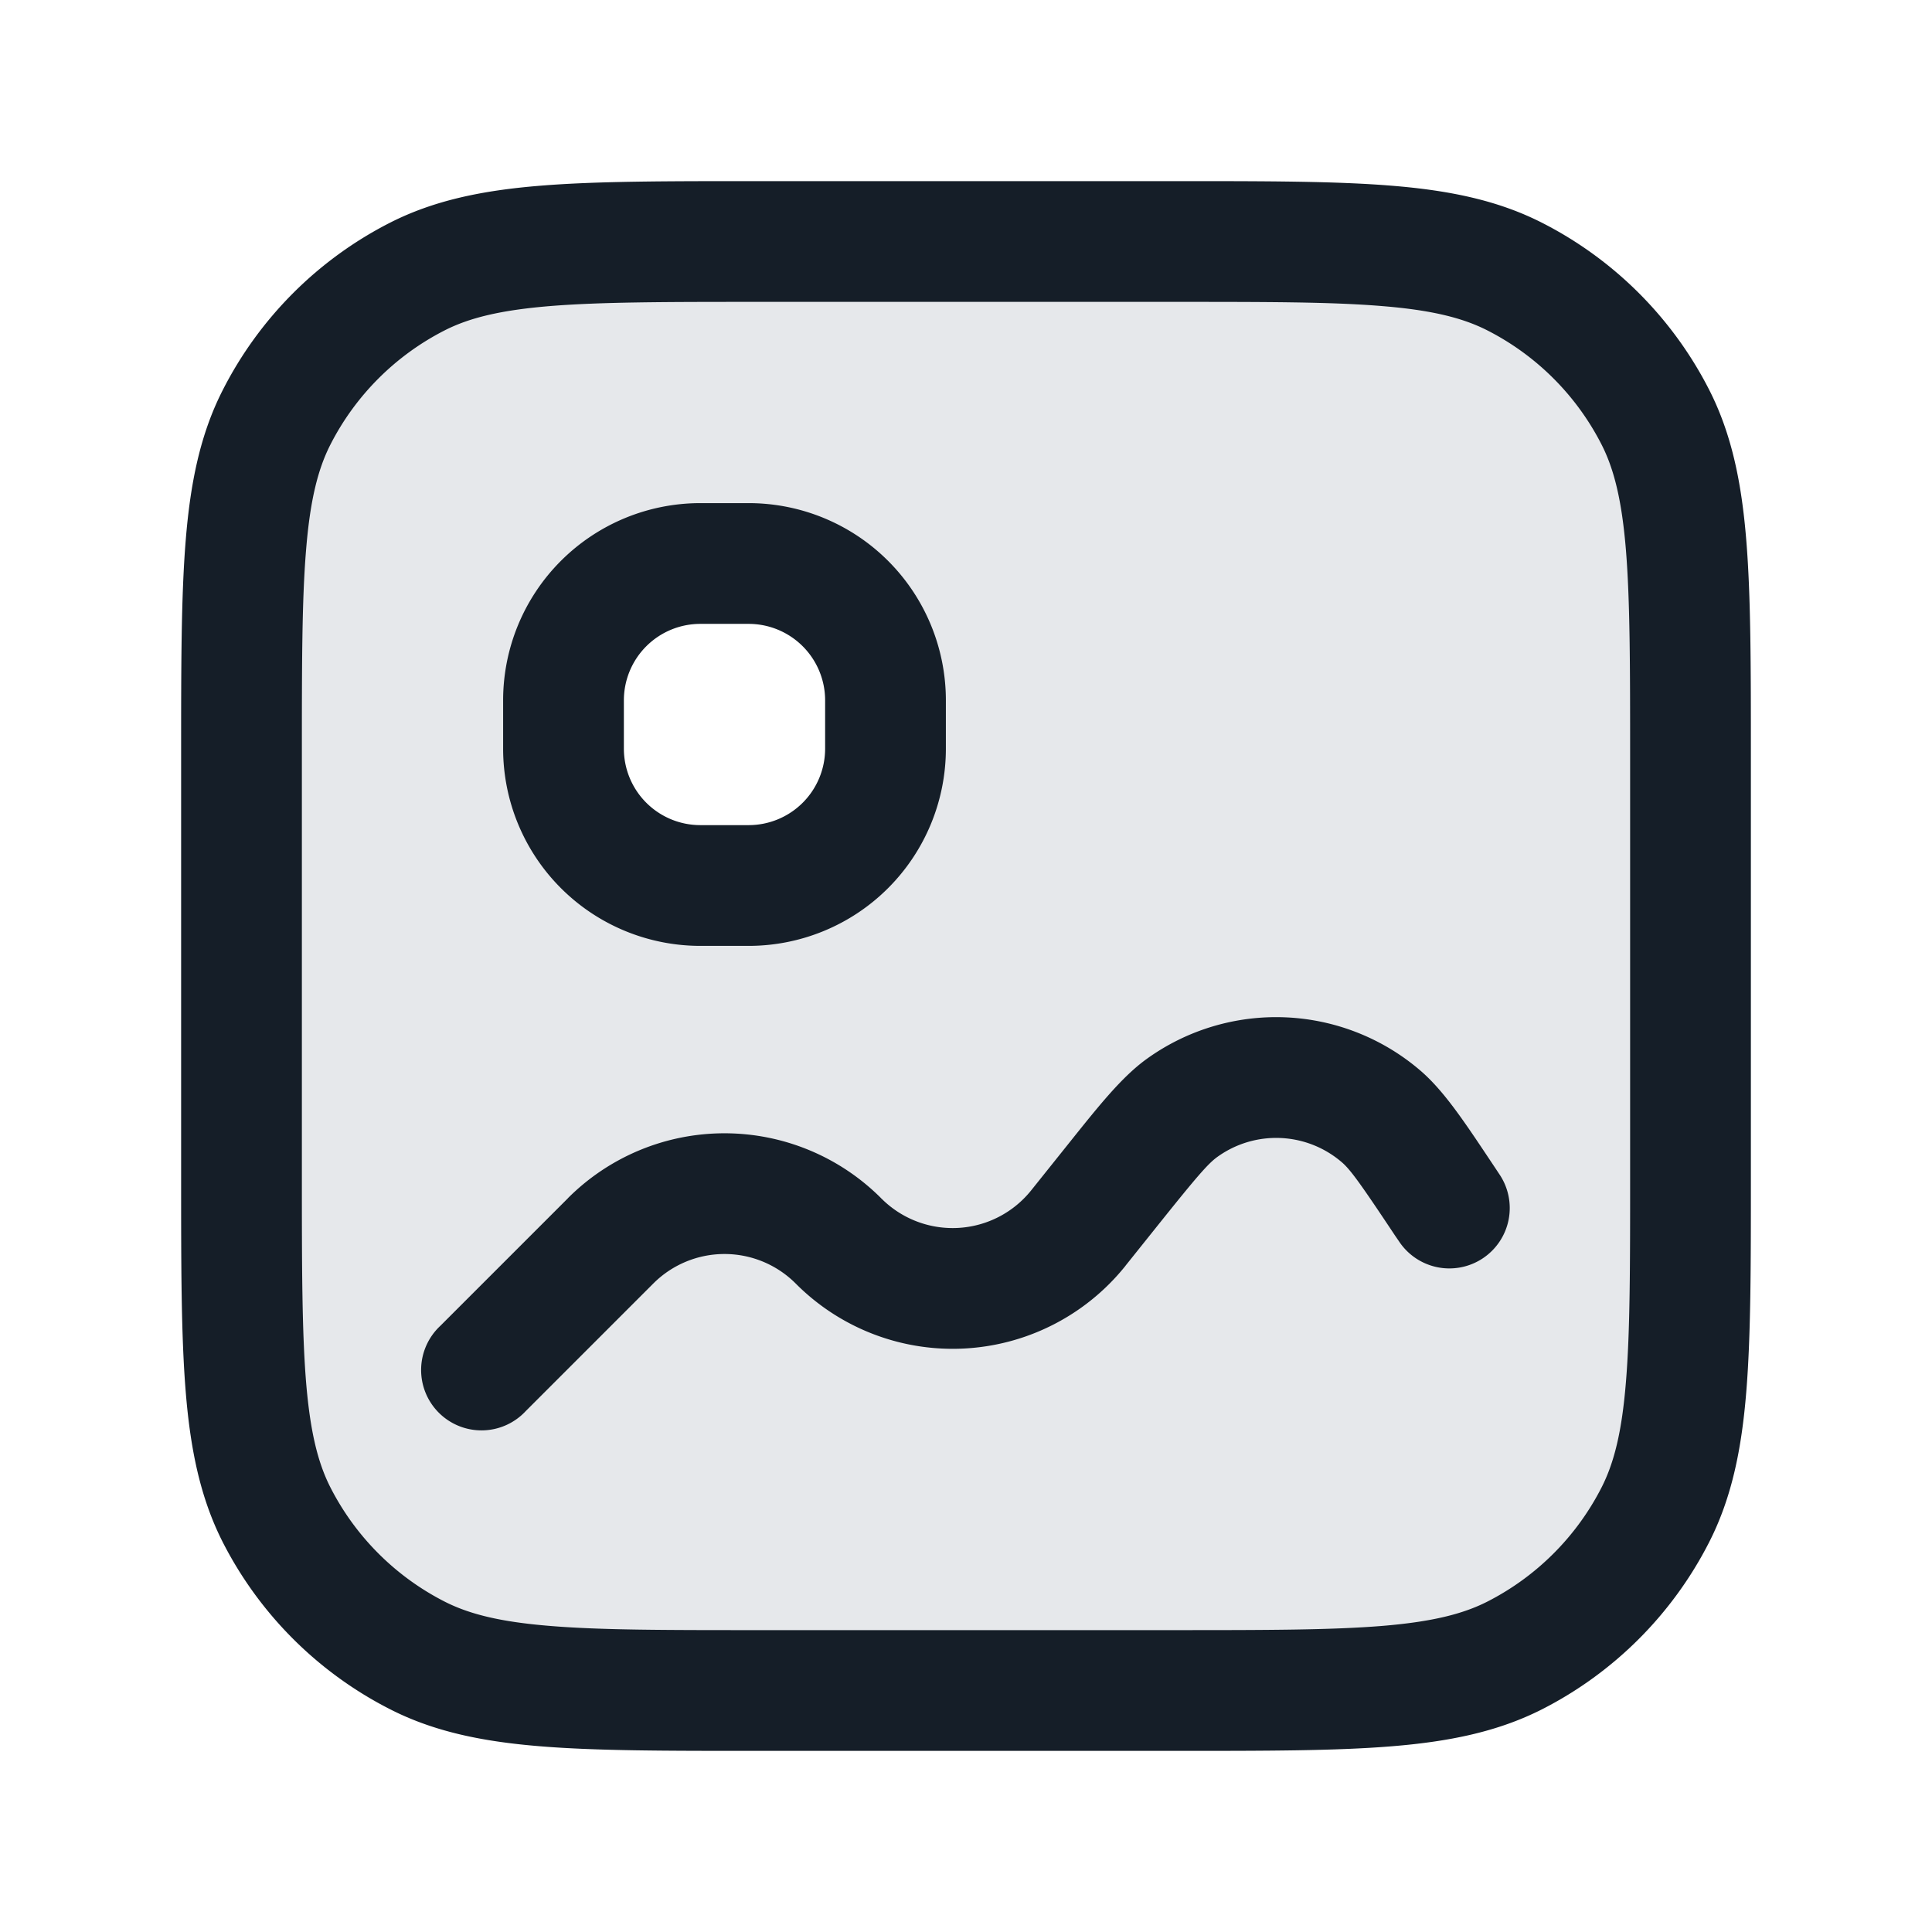 <svg viewBox="0 0 24 24" fill="none" xmlns="http://www.w3.org/2000/svg"><path fill-rule="evenodd" clip-rule="evenodd" d="M9.4 21h5.2c2.24 0 3.36 0 4.216-.436a4 4 0 0 0 1.748-1.748C21 17.96 21 16.84 21 14.6V9.4c0-2.24 0-3.36-.436-4.216a4 4 0 0 0-1.748-1.748C17.96 3 16.84 3 14.6 3H9.4c-2.24 0-3.36 0-4.216.436a4 4 0 0 0-1.748 1.748C3 6.04 3 7.16 3 9.4v5.2c0 2.24 0 3.36.436 4.216a4 4 0 0 0 1.748 1.748C6.04 21 7.16 21 9.4 21ZM8.7 7A1.7 1.7 0 0 0 7 8.7v.6A1.7 1.7 0 0 0 8.7 11h.6A1.7 1.7 0 0 0 11 9.3v-.6A1.7 1.7 0 0 0 9.3 7h-.6Z" fill="#636F7E" fill-opacity=".16"/><path fill-rule="evenodd" clip-rule="evenodd" d="M14.633 2.25H9.367c-1.092 0-1.958 0-2.655.057-.714.058-1.317.18-1.868.46a4.75 4.75 0 0 0-2.076 2.077c-.281.55-.403 1.154-.461 1.868-.057.697-.057 1.563-.057 2.655v5.266c0 1.092 0 1.958.057 2.655.058.714.18 1.317.46 1.869a4.75 4.75 0 0 0 2.077 2.075c.55.281 1.154.403 1.868.461.697.057 1.563.057 2.655.057h5.266c1.092 0 1.958 0 2.655-.057.714-.058 1.317-.18 1.869-.46a4.75 4.75 0 0 0 2.075-2.076c.281-.552.403-1.155.461-1.869.057-.697.057-1.563.057-2.655V9.367c0-1.092 0-1.958-.057-2.655-.058-.714-.18-1.317-.46-1.868a4.75 4.75 0 0 0-2.076-2.076c-.552-.281-1.155-.403-1.869-.461-.697-.057-1.563-.057-2.655-.057Zm2.533 1.552c.62.05 1.005.147 1.31.302a3.25 3.25 0 0 1 1.42 1.42c.155.305.251.69.302 1.31.051.63.052 1.434.052 2.566v5.2c0 1.133 0 1.937-.052 2.566-.05.62-.147 1.005-.302 1.31a3.25 3.25 0 0 1-1.42 1.42c-.305.155-.69.251-1.31.302-.63.051-1.434.052-2.566.052H9.4c-1.132 0-1.937 0-2.566-.052-.62-.05-1.005-.147-1.31-.302a3.25 3.25 0 0 1-1.42-1.42c-.155-.305-.251-.69-.302-1.31-.051-.63-.052-1.434-.052-2.566V9.4c0-1.132 0-1.937.052-2.566.05-.62.147-1.005.302-1.31a3.25 3.25 0 0 1 1.42-1.42c.305-.155.69-.251 1.31-.302.63-.051 1.434-.052 2.566-.052h5.2c1.133 0 1.937 0 2.566.052Zm.483 9.501a2.75 2.75 0 0 0-3.405-.148c-.306.221-.588.574-.959 1.038l-.072.09-.4.5-.004.005a1.25 1.25 0 0 1-1.857.103l-.005-.004-.005-.006a2.75 2.75 0 0 0-3.884 0l-.005.006L5.47 16.47a.75.75 0 1 0 1.06 1.06l1.583-1.583.004-.004a1.25 1.25 0 0 1 1.766 0l.004.004.006.006a2.75 2.75 0 0 0 4.086-.226l.005-.007.4-.5c.477-.596.621-.764.738-.848a1.25 1.25 0 0 1 1.548.067c.108.093.237.274.66.91l.046.067a.75.75 0 1 0 1.248-.832l-.045-.068-.064-.096c-.33-.495-.58-.87-.866-1.117ZM8.7 6.25A2.45 2.45 0 0 0 6.25 8.7v.6a2.45 2.45 0 0 0 2.45 2.45h.6a2.45 2.45 0 0 0 2.45-2.45v-.6A2.45 2.45 0 0 0 9.3 6.25h-.6ZM7.75 8.7a.95.95 0 0 1 .95-.95h.6a.95.95 0 0 1 .95.95v.6a.95.95 0 0 1-.95.95h-.6a.95.95 0 0 1-.95-.95v-.6Z" fill="#151E28"/></svg>